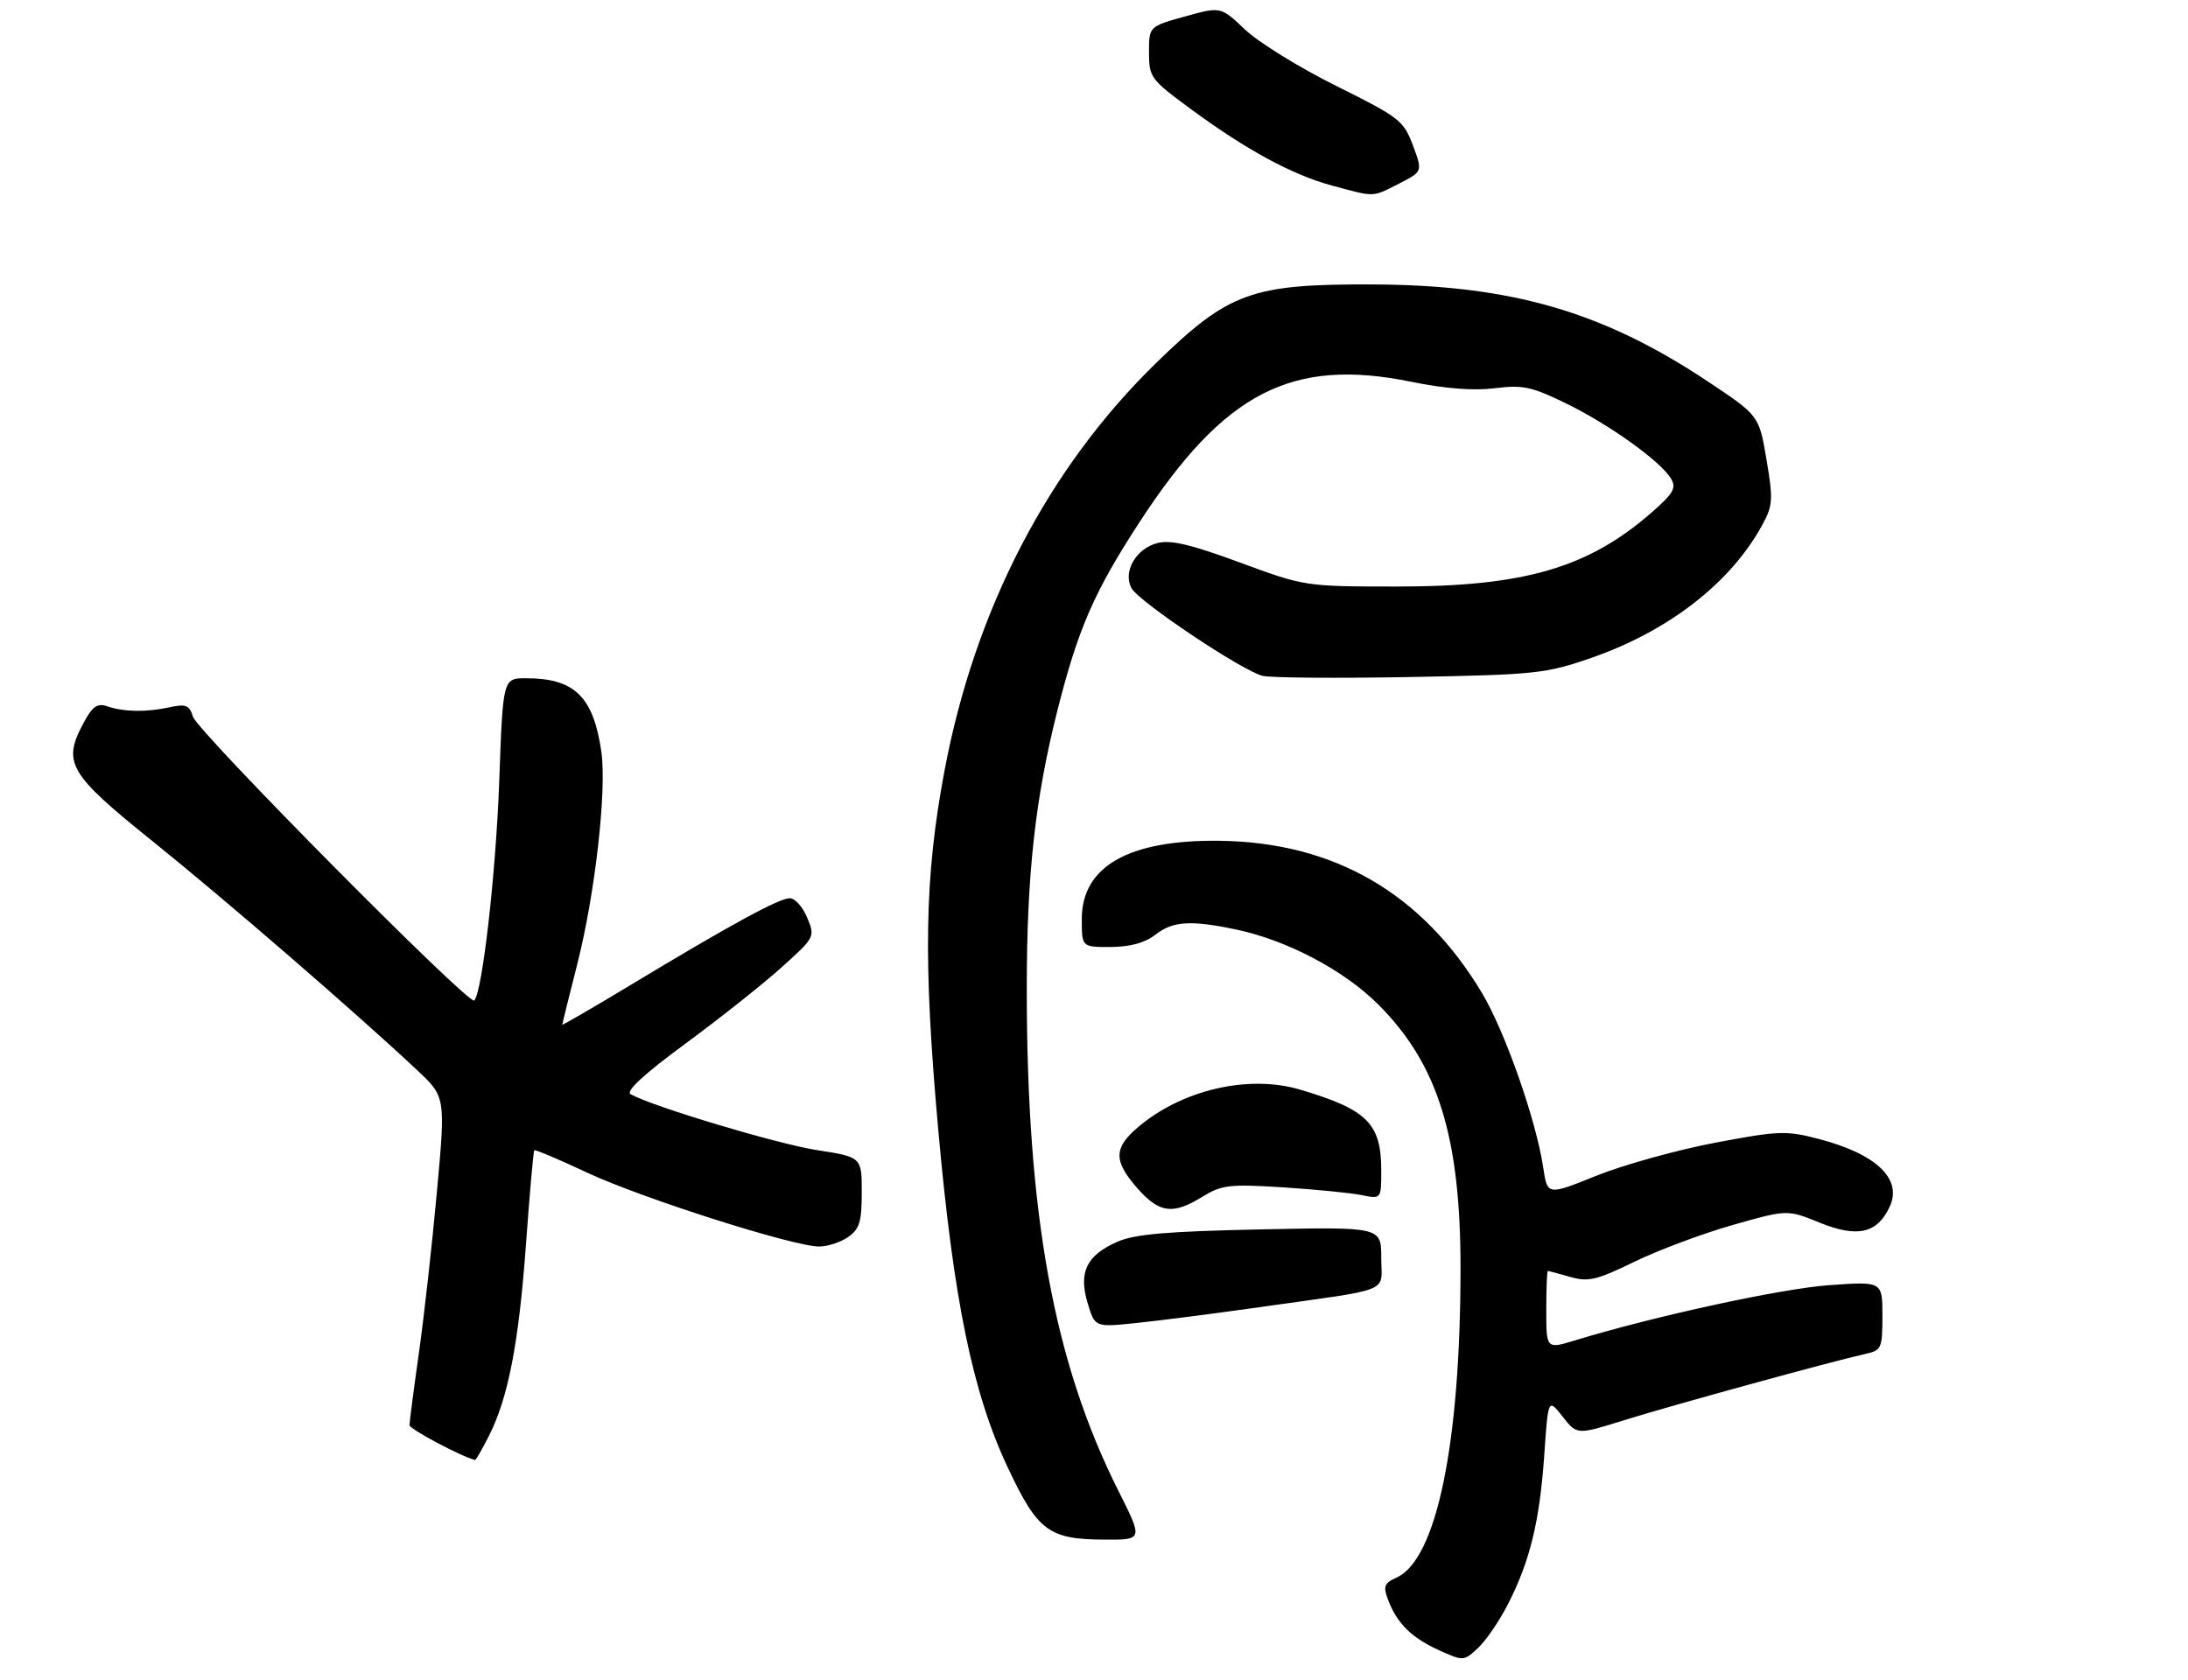 <?xml version="1.0" encoding="UTF-8" standalone="no"?>
<!DOCTYPE svg PUBLIC "-//W3C//DTD SVG 1.1//EN" "http://www.w3.org/Graphics/SVG/1.1/DTD/svg11.dtd" >
<svg xmlns="http://www.w3.org/2000/svg" xmlns:xlink="http://www.w3.org/1999/xlink" version="1.1" viewBox="0 0 358 275">
 <g >
 <path fill="currentColor"
d=" M 246.75 262.50 C 250.34 255.47 251.92 248.96 252.67 238.16 C 253.31 228.83 253.31 228.83 255.67 231.83 C 258.02 234.84 258.02 234.84 265.76 232.42 C 273.32 230.05 299.78 222.78 305.25 221.57 C 307.85 220.99 308.00 220.66 308.00 215.33 C 308.00 209.70 308.00 209.70 299.25 210.33 C 291.43 210.89 270.59 215.42 257.75 219.35 C 253.00 220.80 253.00 220.80 253.00 214.40 C 253.00 210.88 253.12 208.00 253.26 208.00 C 253.40 208.00 255.04 208.44 256.92 208.98 C 259.88 209.83 261.24 209.50 267.41 206.50 C 271.31 204.60 278.53 201.90 283.46 200.49 C 292.43 197.94 292.43 197.94 297.77 200.11 C 303.93 202.61 307.20 201.85 309.21 197.44 C 311.27 192.93 306.99 188.85 297.63 186.41 C 292.24 185.00 291.08 185.04 280.56 187.03 C 274.35 188.21 265.65 190.63 261.22 192.41 C 253.18 195.65 253.18 195.65 252.50 191.08 C 251.35 183.34 246.25 168.80 242.47 162.49 C 232.70 146.18 218.27 137.82 199.50 137.60 C 184.67 137.42 177.00 141.79 177.00 150.42 C 177.00 155.00 177.00 155.00 181.75 154.98 C 184.92 154.96 187.33 154.30 189.00 153.00 C 191.88 150.75 194.76 150.55 202.20 152.11 C 210.55 153.85 219.92 158.79 225.53 164.41 C 235.27 174.15 238.97 186.02 238.97 207.50 C 238.97 236.22 235.06 255.19 228.53 258.17 C 226.46 259.11 226.28 259.59 227.14 261.88 C 228.60 265.70 230.98 268.05 235.49 270.09 C 239.44 271.87 239.51 271.87 241.84 269.70 C 243.14 268.49 245.35 265.25 246.75 262.50 Z  M 183.01 244.02 C 172.42 222.95 168.00 198.76 168.00 161.82 C 168.00 143.13 169.37 130.72 173.01 116.28 C 176.41 102.84 179.03 96.83 186.49 85.39 C 200.31 64.18 211.35 58.49 230.90 62.48 C 236.42 63.61 241.10 63.97 244.55 63.54 C 249.15 62.96 250.59 63.27 256.24 66.02 C 263.34 69.49 271.71 75.49 273.41 78.33 C 274.33 79.88 273.81 80.76 270.09 84.00 C 259.75 92.98 249.28 96.00 228.54 95.99 C 213.53 95.98 213.48 95.97 202.85 92.05 C 194.79 89.08 191.50 88.31 189.35 88.88 C 185.84 89.81 183.70 93.57 185.13 96.25 C 186.32 98.46 203.20 109.76 206.59 110.61 C 207.87 110.93 218.73 111.02 230.71 110.80 C 251.33 110.42 252.92 110.25 260.39 107.66 C 273.09 103.25 283.30 95.28 288.41 85.79 C 290.07 82.72 290.13 81.68 289.03 75.20 C 287.82 68.01 287.82 68.01 279.39 62.40 C 262.20 50.96 247.19 46.63 224.50 46.55 C 204.78 46.48 201.06 47.83 189.21 59.36 C 171.50 76.60 159.48 99.77 154.52 126.23 C 151.26 143.63 151.03 157.21 153.52 184.92 C 156.02 212.79 159.15 228.00 164.91 240.21 C 169.80 250.59 171.60 251.93 180.76 251.97 C 187.02 252.00 187.02 252.00 183.01 244.02 Z  M 79.98 235.03 C 83.15 228.82 84.90 219.75 86.07 203.51 C 86.67 195.26 87.27 188.39 87.42 188.25 C 87.56 188.10 91.47 189.75 96.09 191.92 C 105.05 196.11 129.81 204.00 134.03 204.00 C 135.42 204.00 137.56 203.30 138.78 202.44 C 140.64 201.14 141.00 199.95 141.00 195.12 C 141.00 189.36 141.00 189.36 133.60 188.21 C 127.14 187.20 106.86 181.12 103.19 179.08 C 102.32 178.60 105.29 175.85 112.19 170.77 C 117.86 166.59 124.95 160.97 127.94 158.26 C 133.34 153.40 133.38 153.32 132.07 150.18 C 131.35 148.43 130.07 147.00 129.22 147.00 C 127.48 147.00 119.52 151.34 103.25 161.16 C 97.06 164.89 92.00 167.83 92.00 167.70 C 92.00 167.56 93.11 163.09 94.46 157.76 C 97.38 146.24 99.30 129.29 98.39 123.00 C 97.09 114.01 94.00 111.00 86.08 111.00 C 82.29 111.00 82.29 111.00 81.69 127.75 C 81.14 142.91 78.92 162.41 77.59 163.74 C 76.75 164.58 32.33 119.74 31.57 117.29 C 30.99 115.39 30.43 115.17 27.69 115.76 C 23.91 116.58 20.26 116.52 17.50 115.58 C 15.92 115.04 15.12 115.61 13.68 118.30 C 10.16 124.83 11.21 126.62 25.00 137.70 C 36.87 147.25 58.01 165.54 68.20 175.09 C 72.91 179.50 72.91 179.50 71.49 195.00 C 70.72 203.53 69.39 215.42 68.54 221.42 C 67.69 227.43 67.00 232.75 67.00 233.23 C 67.00 233.88 75.44 238.37 77.73 238.94 C 77.86 238.97 78.87 237.21 79.98 235.03 Z  M 206.00 213.94 C 228.24 210.80 226.00 211.71 226.00 205.85 C 226.00 200.79 226.00 200.79 206.25 201.20 C 190.96 201.52 185.67 201.97 182.83 203.22 C 177.78 205.44 176.44 208.19 177.96 213.26 C 179.15 217.22 179.15 217.22 185.82 216.53 C 189.50 216.16 198.57 214.99 206.00 213.94 Z  M 196.73 195.86 C 199.87 193.92 201.13 193.77 209.85 194.31 C 215.16 194.65 220.96 195.22 222.75 195.58 C 226.00 196.25 226.00 196.25 226.00 191.56 C 226.00 183.87 223.72 181.59 212.75 178.33 C 204.31 175.83 193.48 178.32 186.25 184.43 C 182.19 187.86 182.16 189.98 186.10 194.47 C 189.69 198.55 191.90 198.84 196.73 195.86 Z  M 228.93 30.04 C 232.78 28.07 232.78 28.07 231.18 23.79 C 229.67 19.74 228.98 19.20 218.63 14.06 C 212.60 11.06 205.89 6.91 203.71 4.84 C 199.74 1.06 199.74 1.06 193.87 2.70 C 188.00 4.33 188.00 4.33 188.00 8.57 C 188.00 12.65 188.26 13.00 194.75 17.78 C 203.95 24.56 211.46 28.63 218.01 30.39 C 225.08 32.29 224.46 32.31 228.93 30.04 Z "/>
</g>
</svg>
